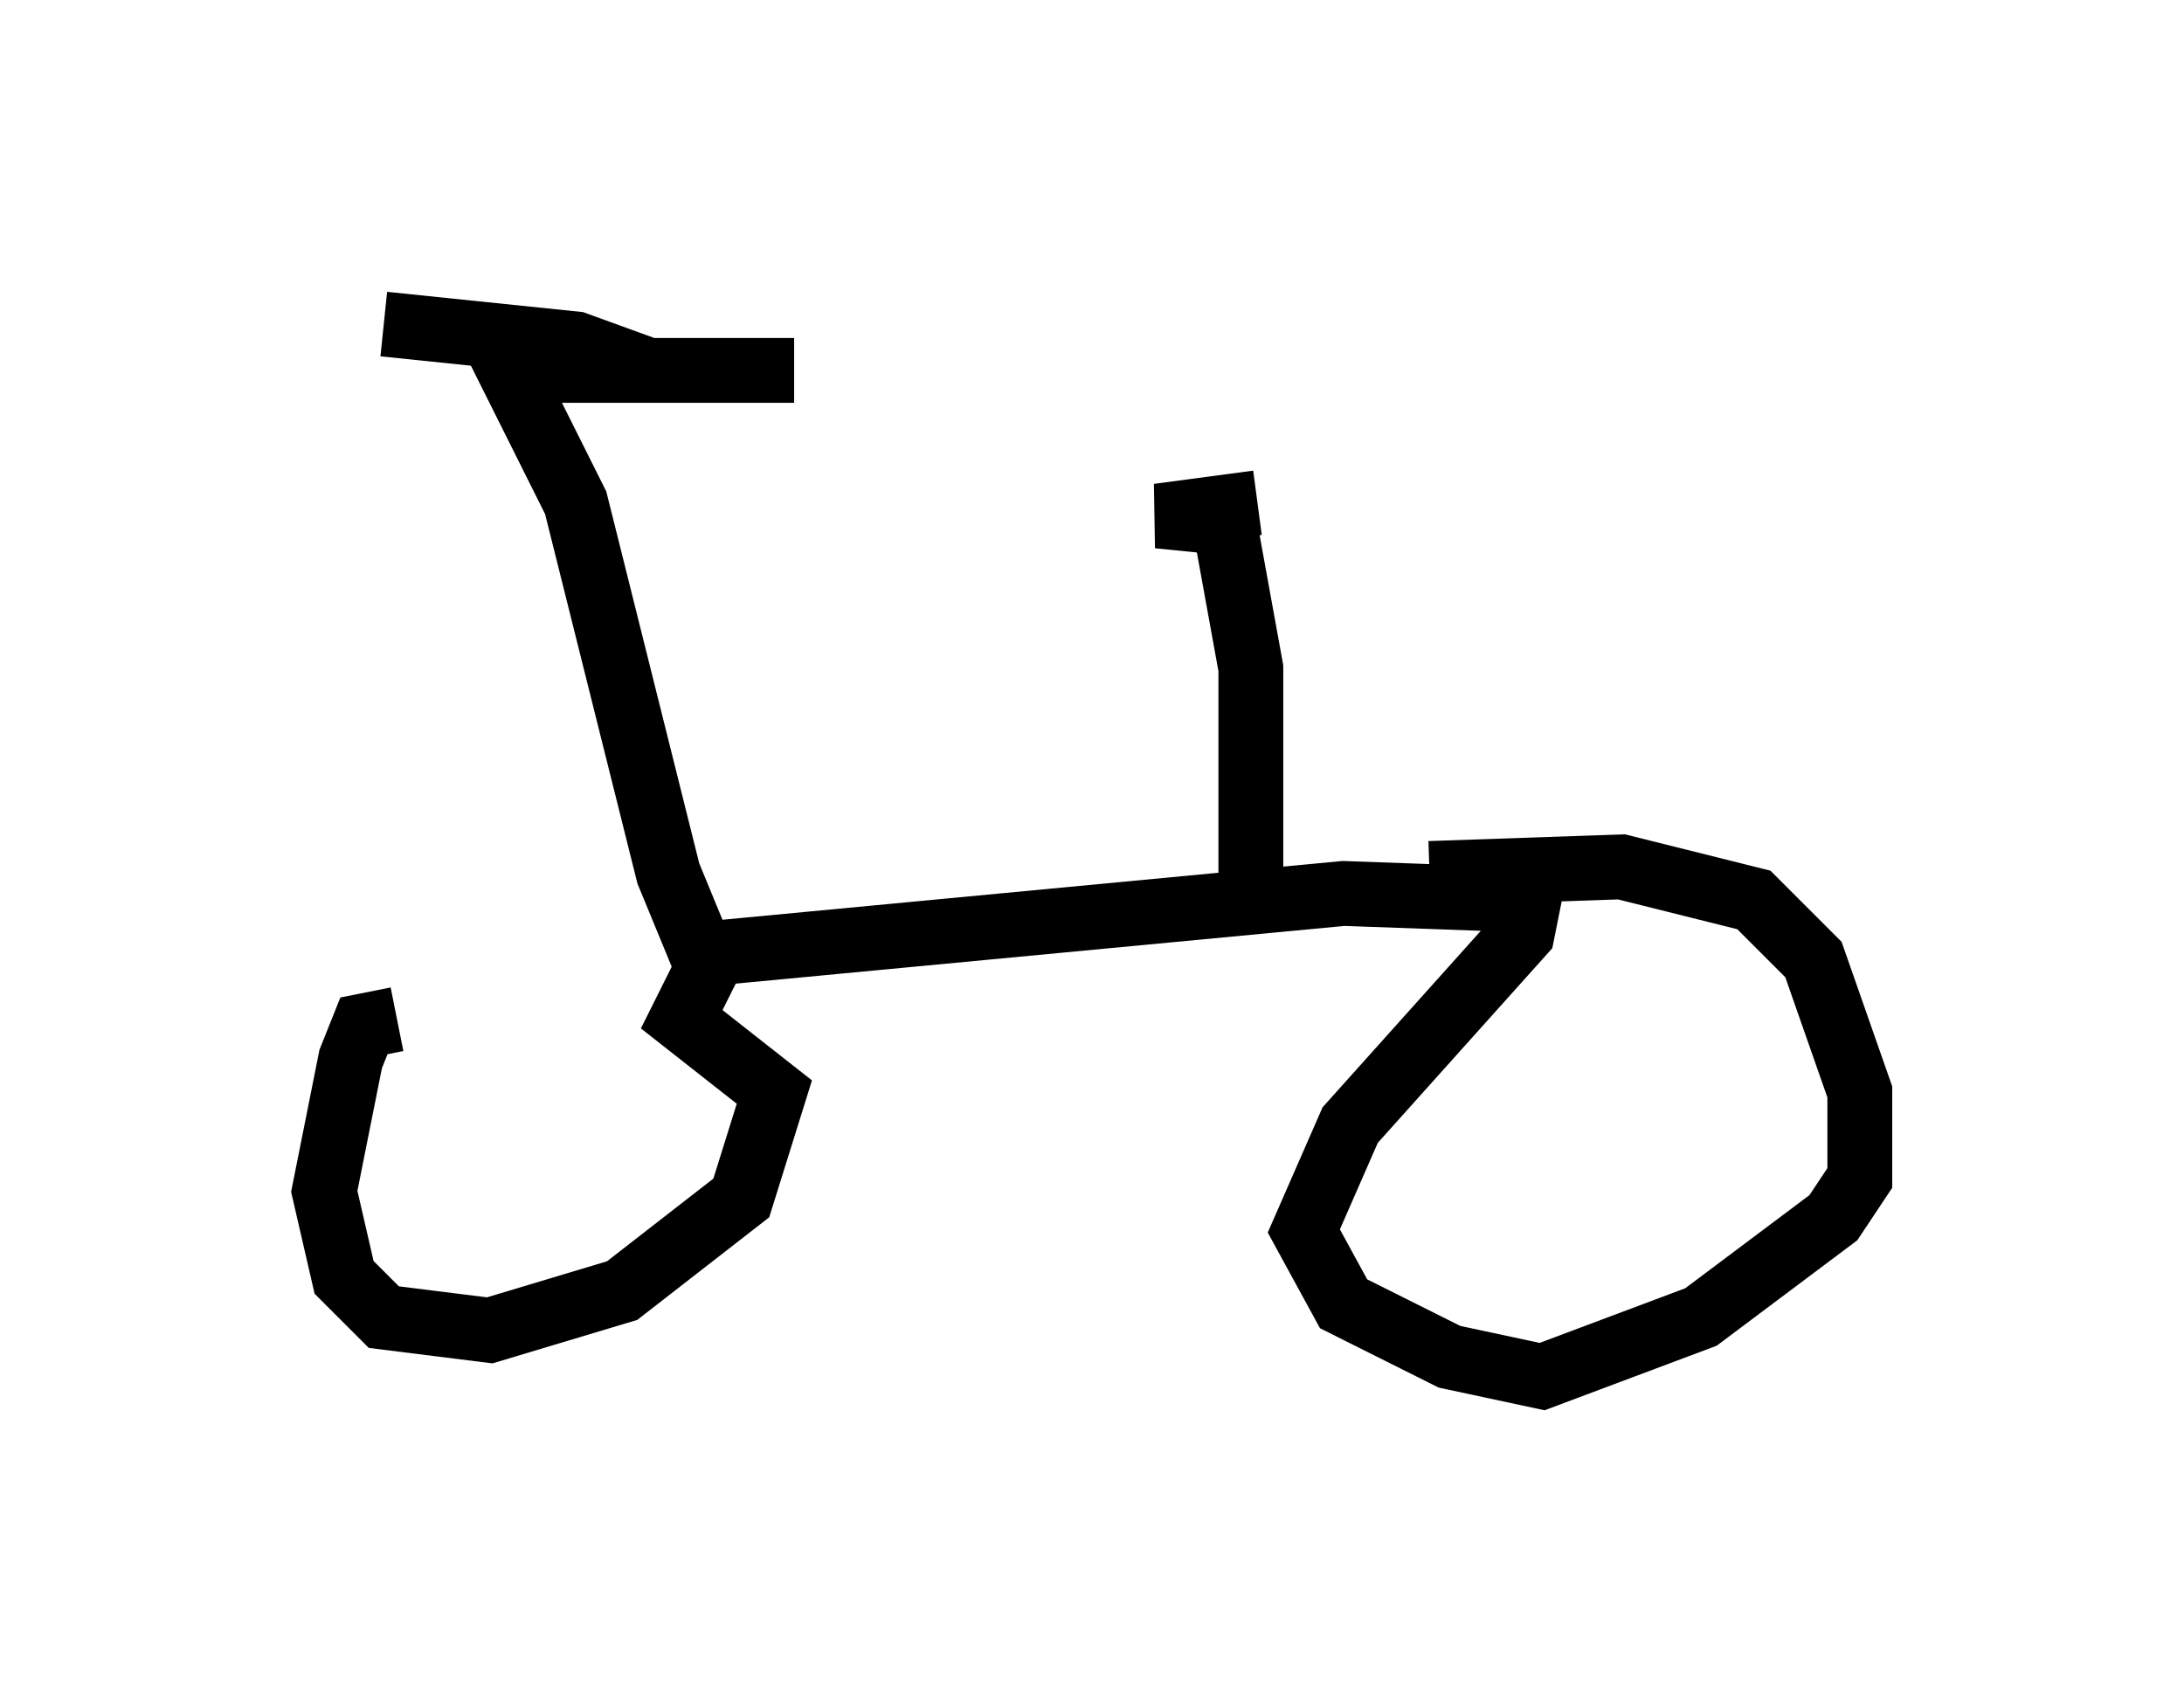 <?xml version="1.0" encoding="utf-8" ?>
<svg baseProfile="full" height="26.231" version="1.1" width="33.684" xmlns="http://www.w3.org/2000/svg" xmlns:ev="http://www.w3.org/2001/xml-events" xmlns:xlink="http://www.w3.org/1999/xlink"><defs /><rect fill="white" height="26.231" width="33.684" x="0" y="0" /><path d="M9.39, 15.719 m-3.267, 0.0 l-0.51, 0.102 -0.204, 0.51 l-0.408, 2.042 0.306, 1.327 l0.613, 0.613 1.633, 0.204 l2.042, -0.613 1.838, -1.429 l0.51, -1.633 -1.429, -1.123 l0.51, -1.021 9.698, -0.919 l2.858, 0.102 -0.102, 0.51 l-2.654, 2.96 -0.715, 1.633 l0.613, 1.123 1.633, 0.817 l1.429, 0.306 2.45, -0.919 l2.042, -1.531 0.408, -0.613 l0.0, -1.327 -0.715, -2.042 l-0.919, -0.919 -2.042, -0.51 l-2.96, 0.102 m-2.756, 0.306 l0.0, -3.471 -0.408, -2.246 l-1.021, -0.102 1.531, -0.204 m-8.371, 7.452 l-0.715, -1.735 -1.429, -5.717 l-1.021, -2.042 4.39, 0.0 l-2.246, 0.0 -1.123, -0.408 l-2.96, -0.306 " fill="none" stroke="black" stroke-width="1" /></svg>
